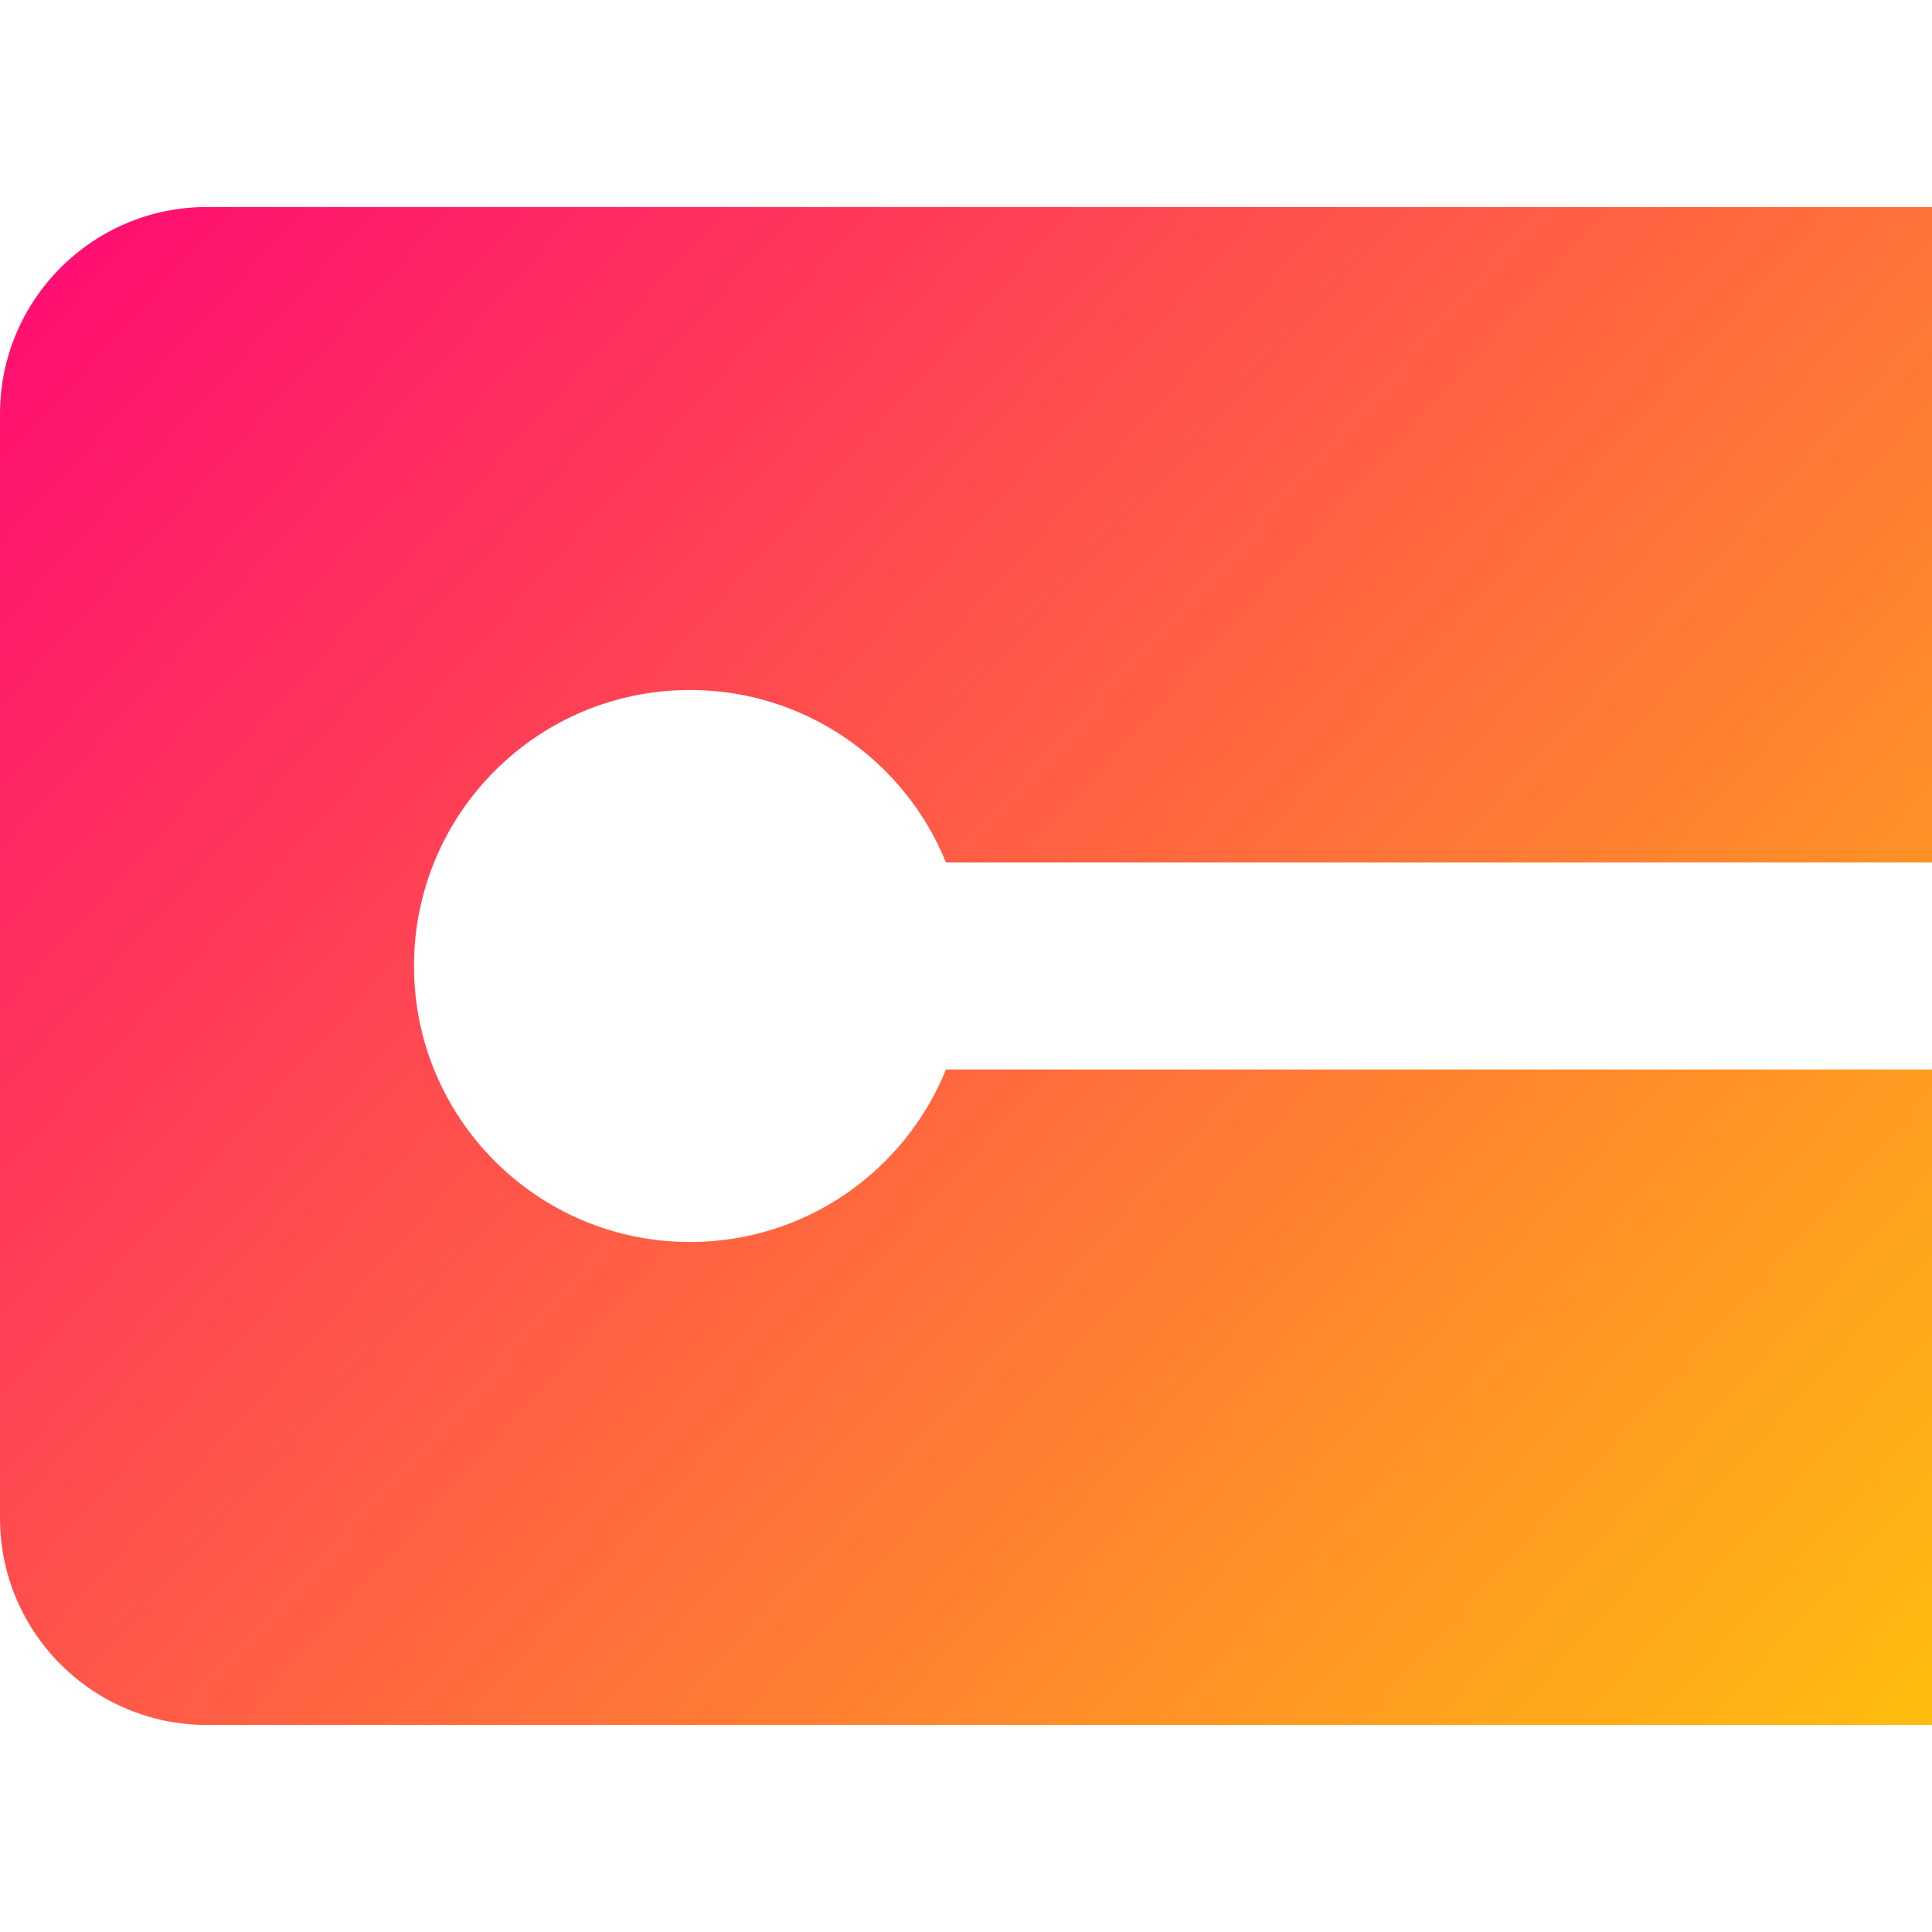 <svg xmlns="http://www.w3.org/2000/svg" fill="none" viewBox="0 0 14 14" id="Square-Cap--Streamline-Core-Gradient">
  <desc>
    Square Cap Streamline Icon: https://streamlinehq.com
  </desc>
  <g id="Free Gradient/Interface Essential/square-cap">
    <path id="Subtract" fill="url(#paint0_linear_14402_8542)" fill-rule="evenodd" d="M14 1.5H1.5c-.828 0-1.5.672-1.5 1.5v8c0 .829.672 1.5 1.5 1.5H14V7.75H6.855c-.297.733-1.015 1.25-1.855 1.25-1.105 0-2-.895-2-2s.895-2 2-2c.839 0 1.558.517 1.855 1.25H14v-4.75Z" clip-rule="evenodd"></path>
  </g>
  <defs>
    <linearGradient id="paint0_linear_14402_8542" x1="15.213" x2="-.421" y1="14.83" y2=".695" gradientUnits="userSpaceOnUse">
      <stop stop-color="#ffd600"></stop>
      <stop offset="1" stop-color="#ff007a"></stop>
    </linearGradient>
  </defs>
</svg>